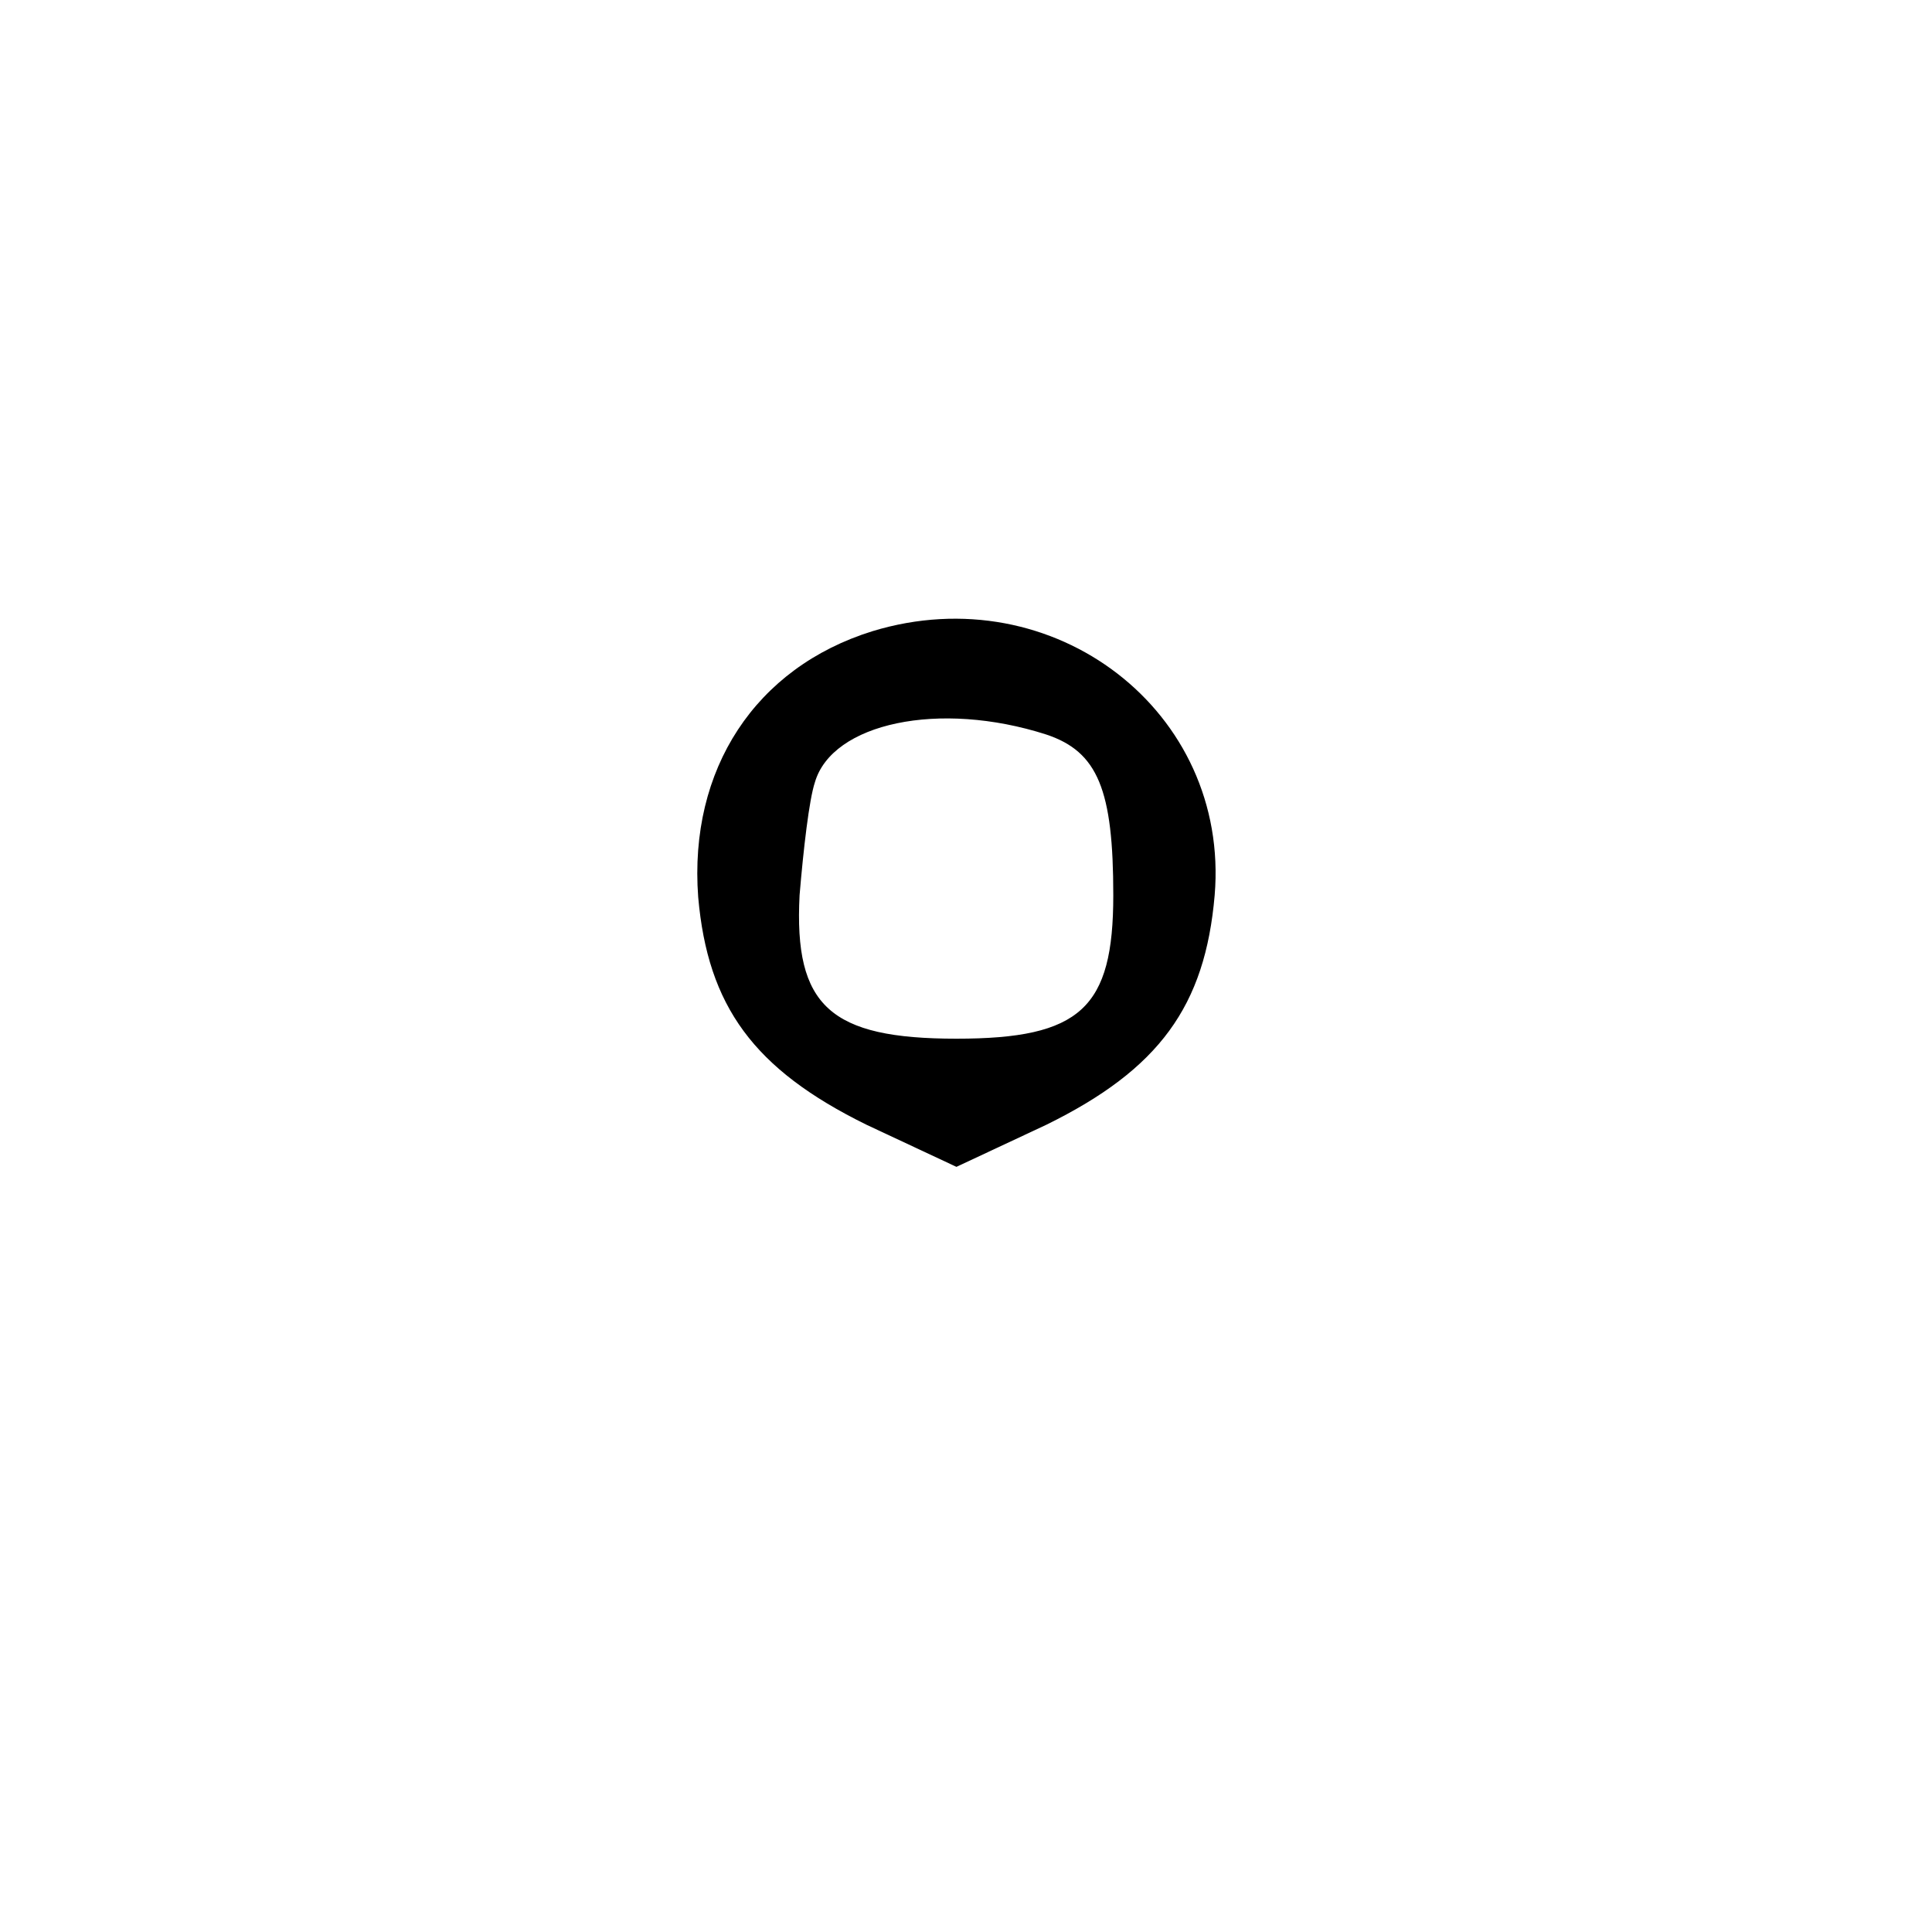 <?xml version="1.0" standalone="no"?>
<!DOCTYPE svg PUBLIC "-//W3C//DTD SVG 20010904//EN"
 "http://www.w3.org/TR/2001/REC-SVG-20010904/DTD/svg10.dtd">
<svg version="1.0" xmlns="http://www.w3.org/2000/svg"
 width="101pt" height="101pt" viewBox="0 0 101 101"
 preserveAspectRatio="xMidYMid meet">
<g transform="translate(0,101) scale(0.1,-0.1)"
fill="#000000" stroke="none">
<path d="M456 680 c-61 -19 -96 -72 -91 -139 5 -57 29 -90 88 -119 l47 -22 47
22 c59 29 83 62 88 120 8 96 -84 167 -179 138z m91 -54 c27 -9 35 -29 35 -84
0 -59 -17 -75 -82 -75 -66 0 -85 17 -82 75 2 24 5 50 8 59 9 31 65 43 121 25z"/>
</g>
</svg>
